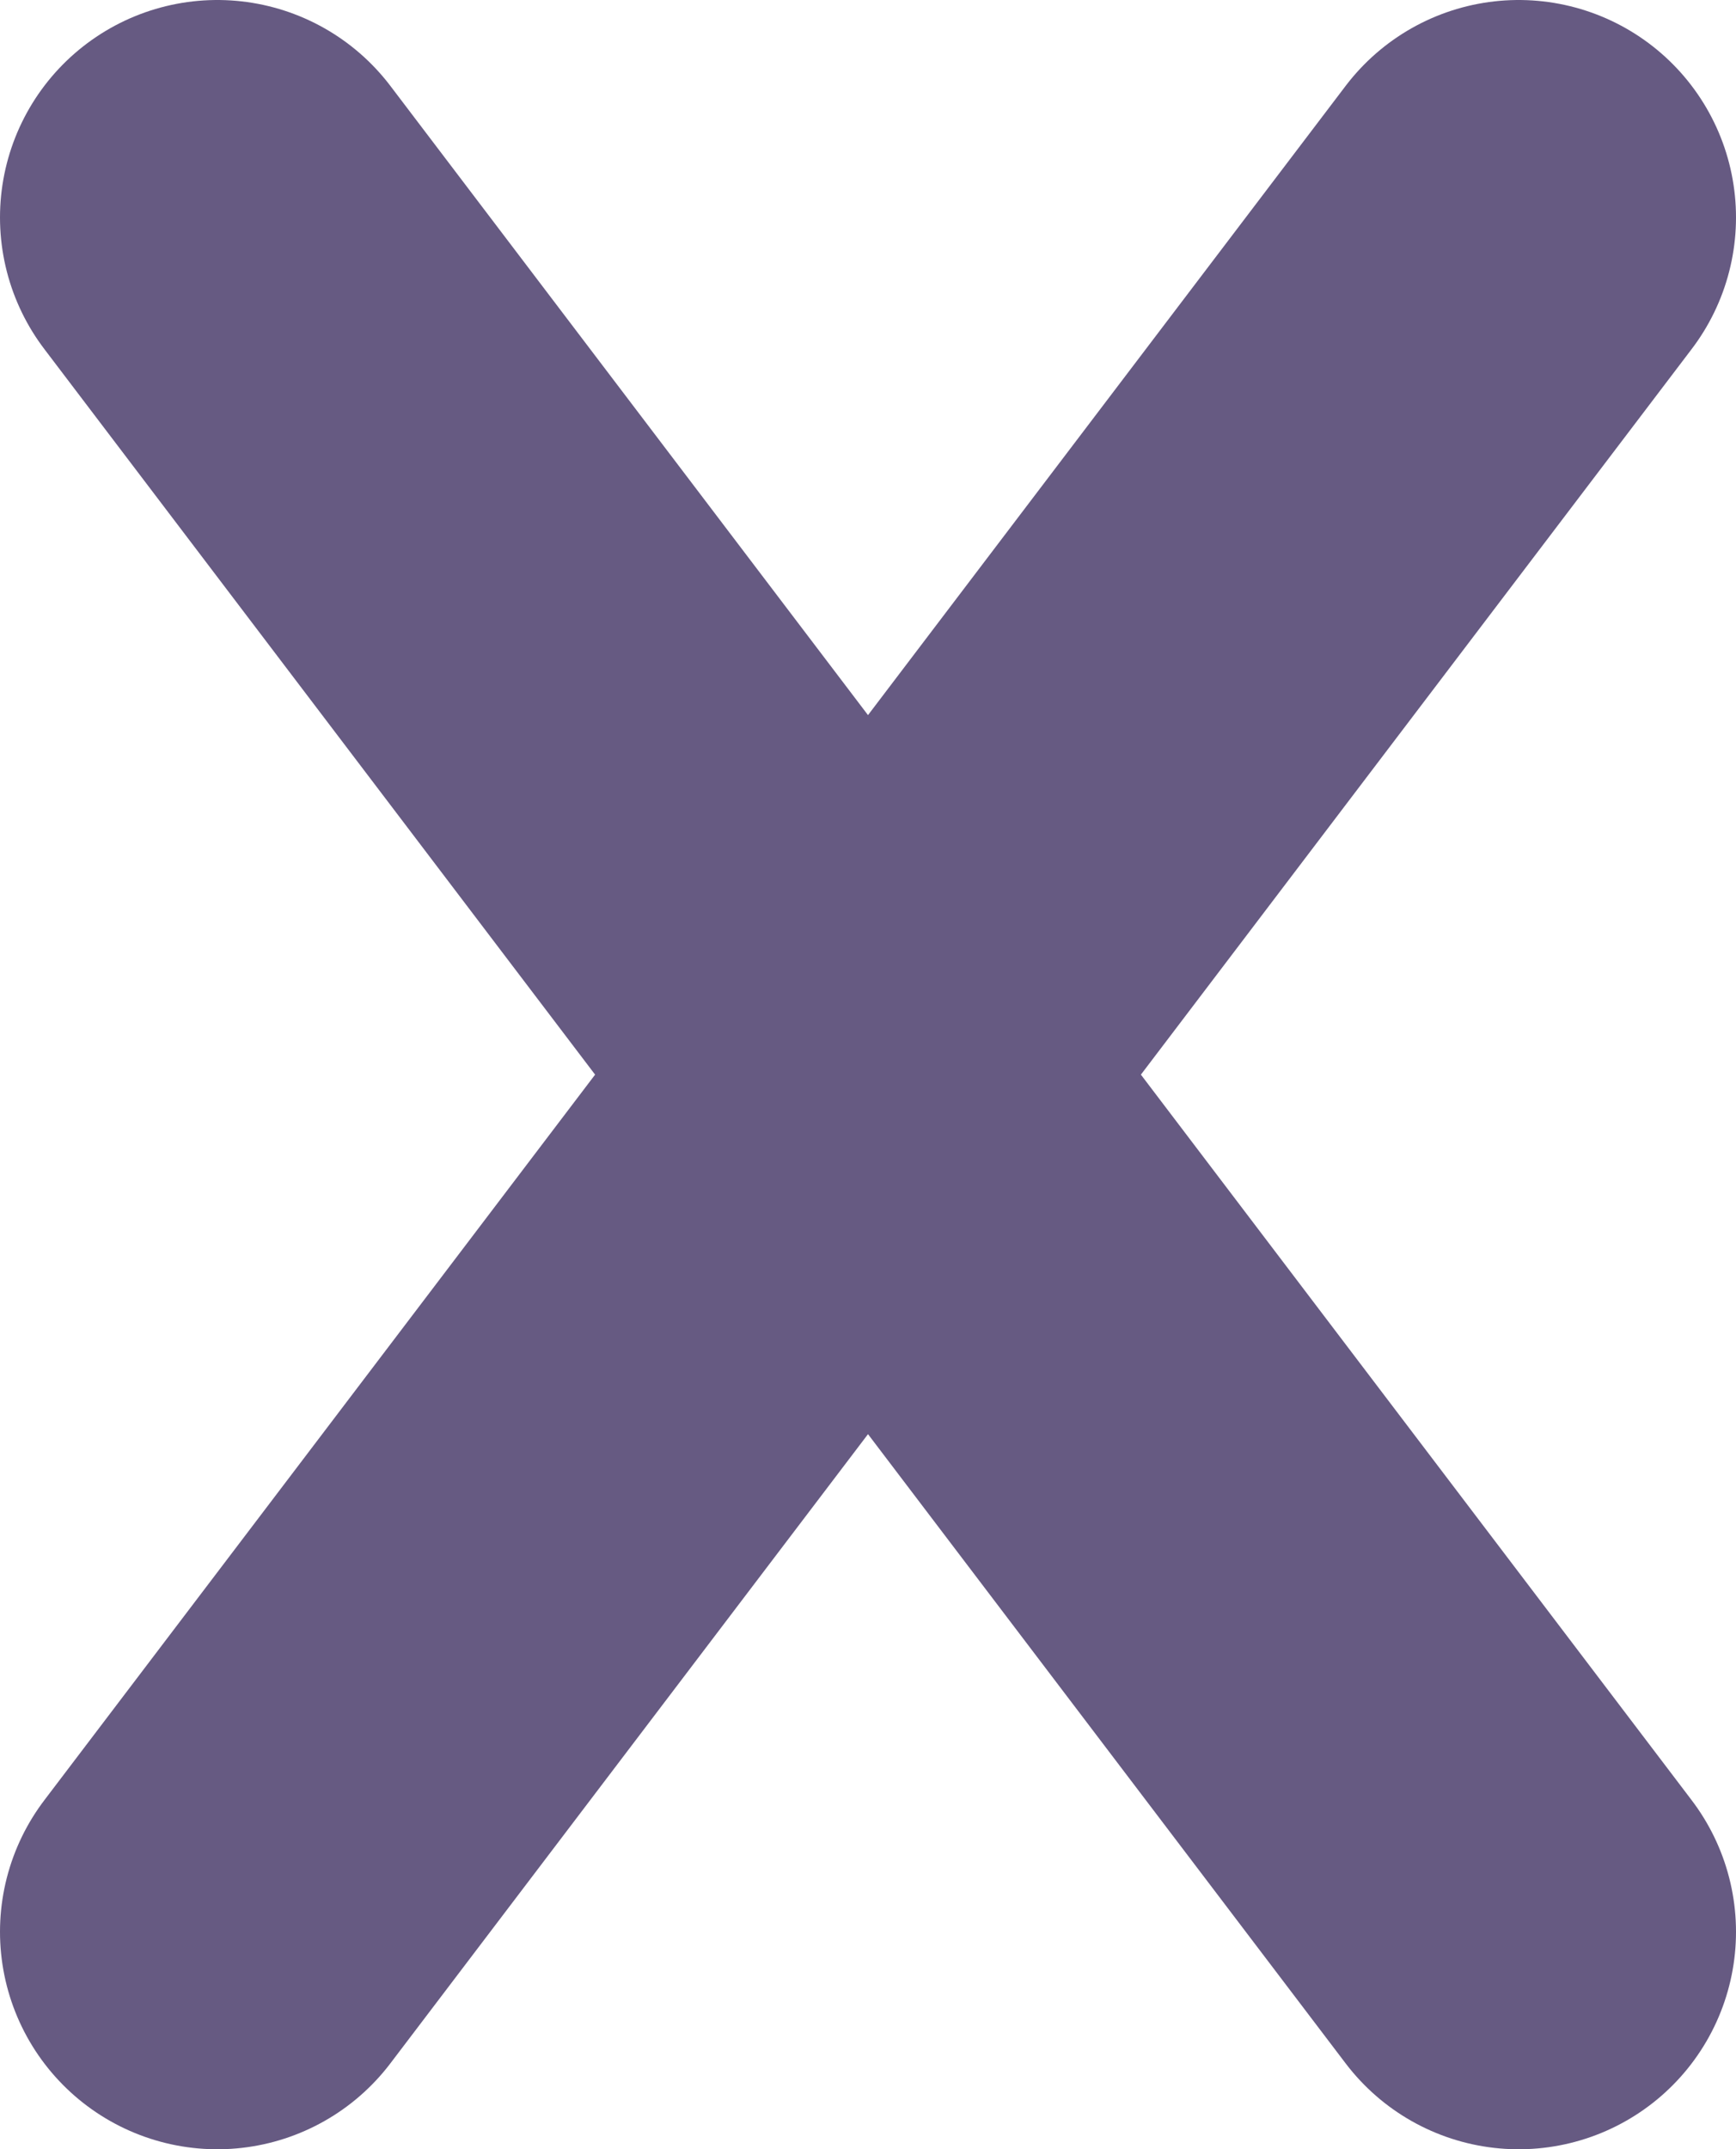 <svg id="Layer_1" data-name="Layer 1" xmlns="http://www.w3.org/2000/svg" viewBox="0 0 19.97 24.71"><defs><style>.cls-1{fill:none;stroke:#665a82;stroke-linecap:round;stroke-width:5px;}</style></defs><line class="cls-1" x1="17.47" y1="2.5" x2="2.5" y2="22.21"/><line class="cls-1" x1="2.5" y1="2.5" x2="17.47" y2="22.21"/></svg>